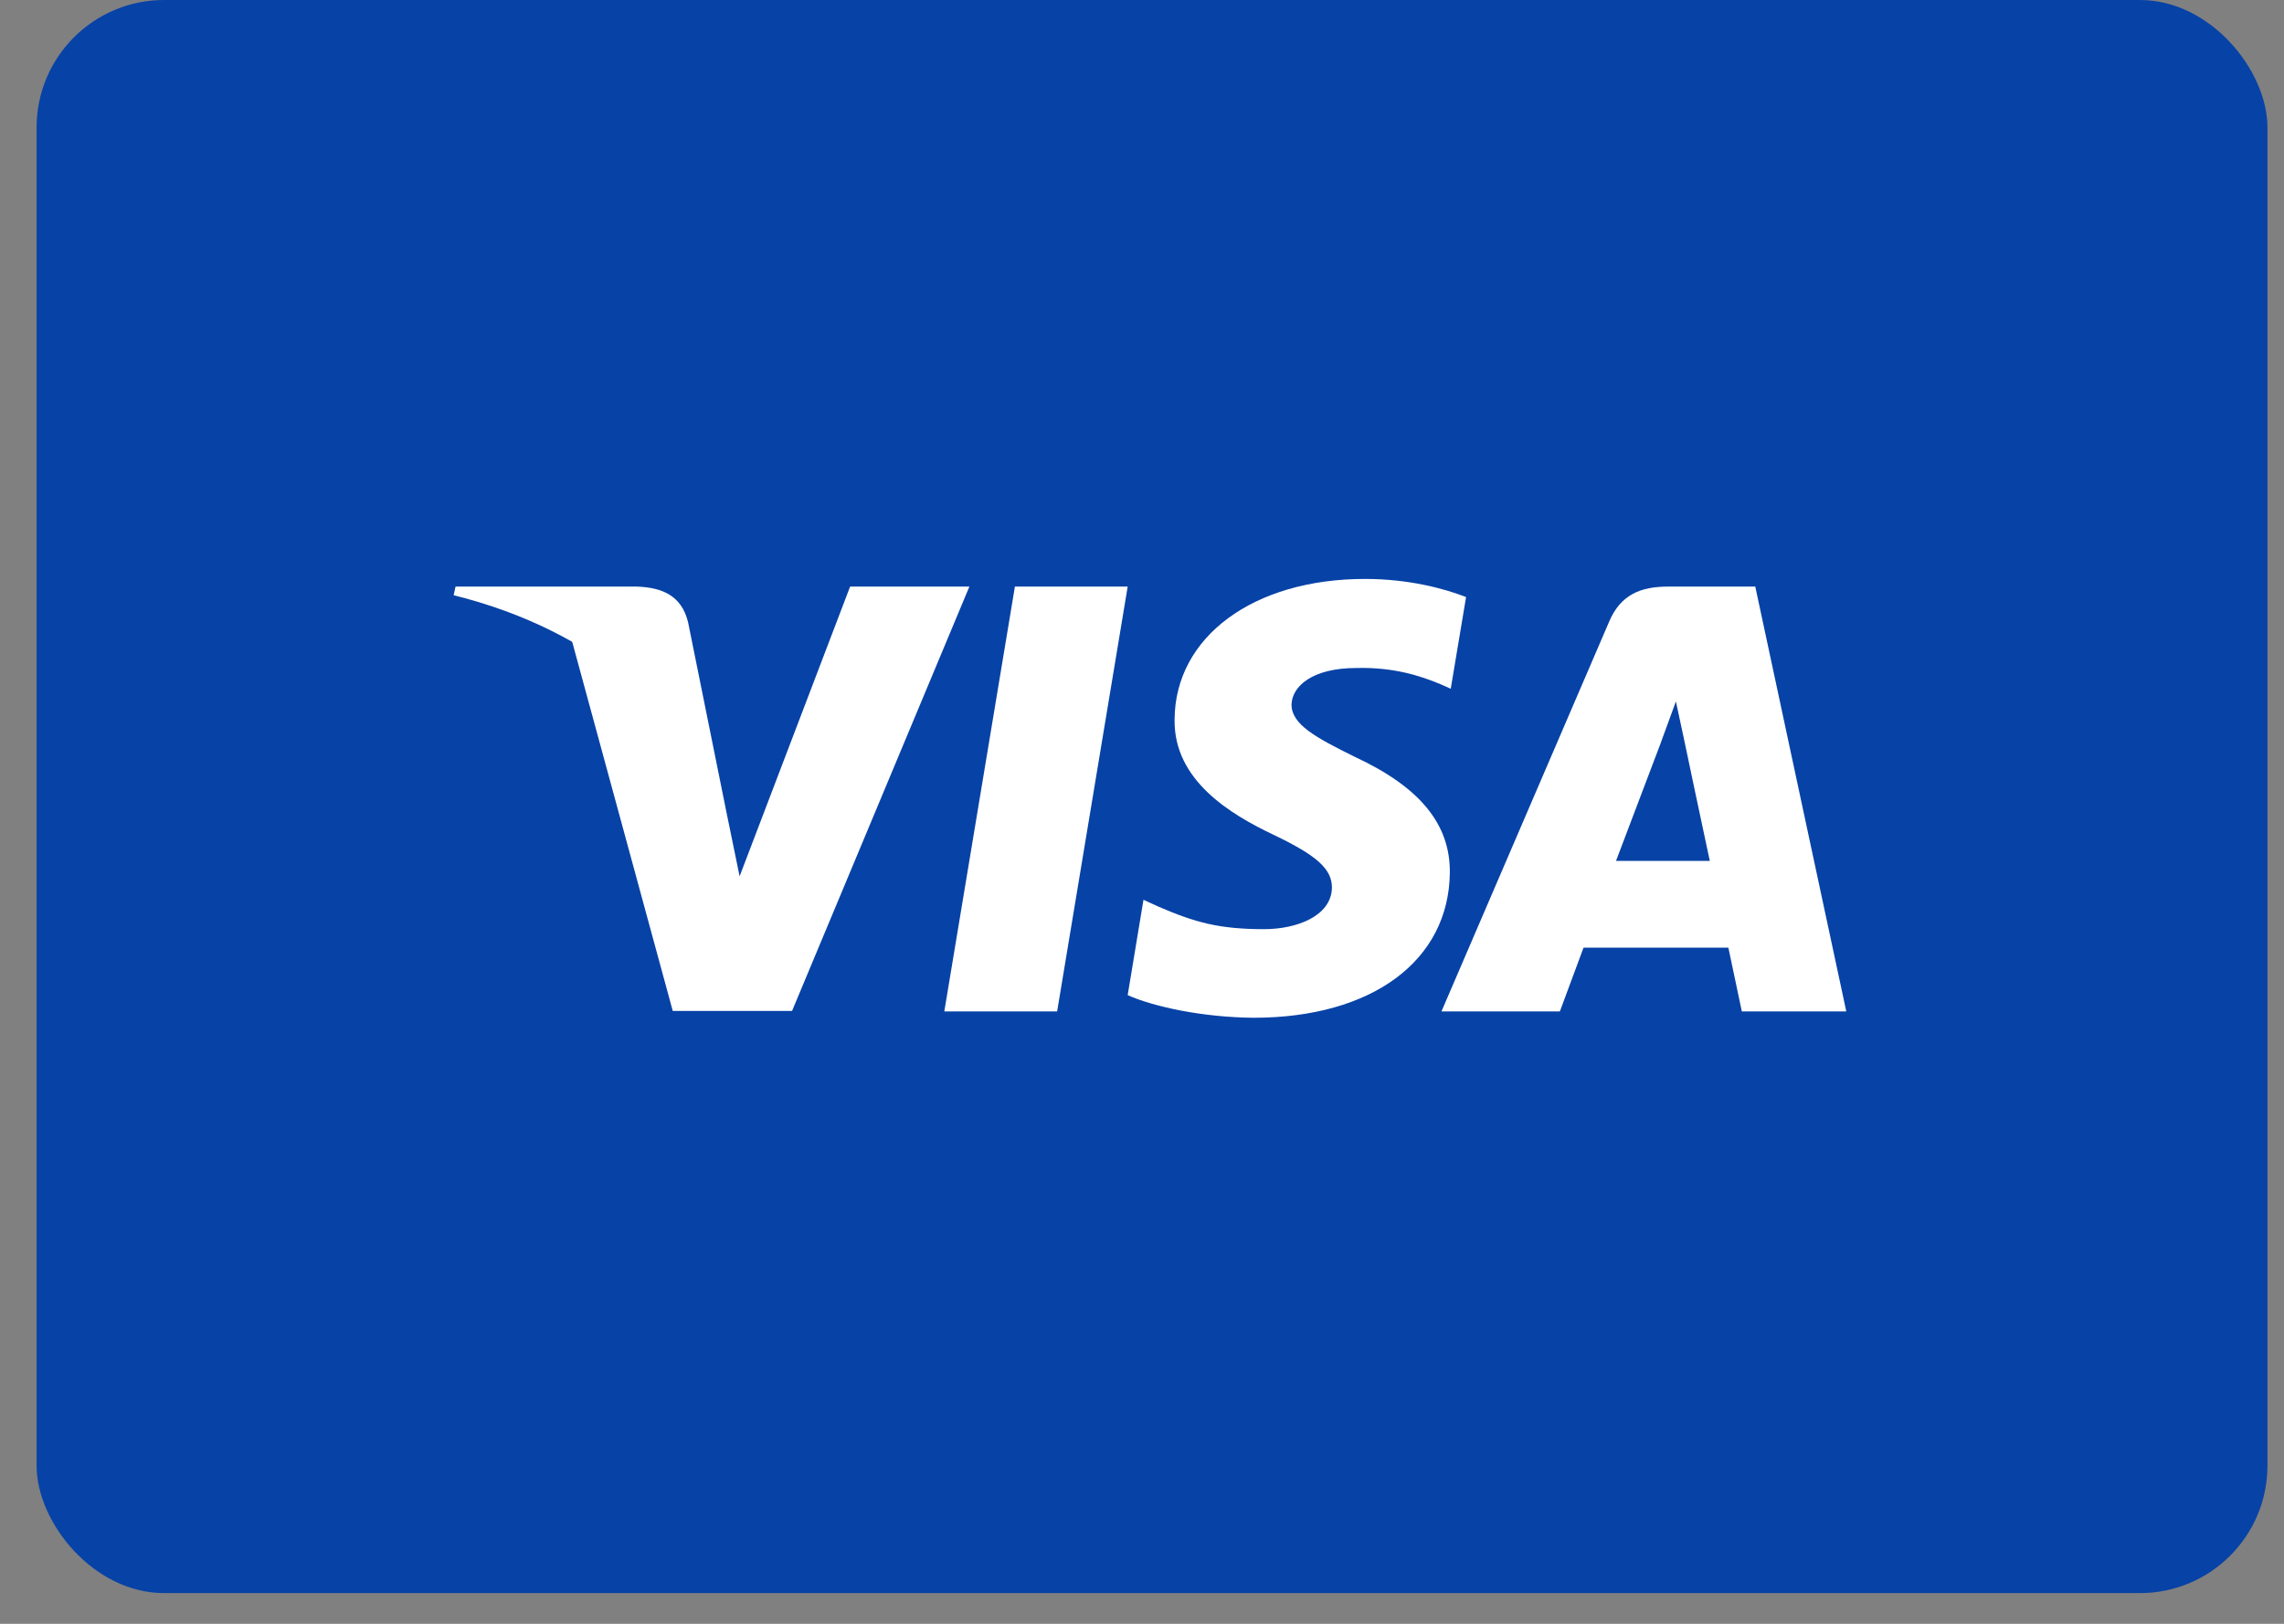 <svg width="45" height="32" viewBox="0 0 45 32" fill="none" xmlns="http://www.w3.org/2000/svg">
<rect x="0" y="0" width="45" height="32" fill="#808080" stroke="none"/>
<rect x="0.721" width="43.953" height="31.395" rx="2.512" fill="#0742A6"/>
<path fill-rule="evenodd" clip-rule="evenodd" d="M20.828 19.932H18.605L19.996 11.56H22.218L20.828 19.932Z" fill="white"/>
<path fill-rule="evenodd" clip-rule="evenodd" d="M28.885 11.766C28.447 11.596 27.751 11.409 26.892 11.409C24.697 11.409 23.151 12.549 23.142 14.179C23.123 15.381 24.248 16.049 25.089 16.45C25.949 16.86 26.242 17.127 26.242 17.492C26.233 18.053 25.547 18.311 24.907 18.311C24.02 18.311 23.544 18.178 22.822 17.866L22.529 17.732L22.218 19.611C22.739 19.843 23.7 20.048 24.697 20.057C27.029 20.057 28.547 18.935 28.565 17.198C28.574 16.245 27.98 15.515 26.699 14.918C25.922 14.535 25.446 14.277 25.446 13.885C25.455 13.529 25.849 13.164 26.726 13.164C27.449 13.146 27.98 13.315 28.382 13.484L28.583 13.573L28.885 11.766Z" fill="white"/>
<path fill-rule="evenodd" clip-rule="evenodd" d="M32.864 11.56H34.583L36.376 19.932H34.318C34.318 19.932 34.116 18.97 34.053 18.676H31.199C31.116 18.898 30.733 19.932 30.733 19.932H28.4L31.702 12.255C31.93 11.712 32.333 11.56 32.864 11.56ZM32.727 14.624C32.727 14.624 32.022 16.485 31.839 16.966H33.687C33.595 16.548 33.174 14.544 33.174 14.544L33.019 13.823C32.953 14.008 32.859 14.264 32.795 14.436C32.752 14.553 32.723 14.631 32.727 14.624Z" fill="white"/>
<path fill-rule="evenodd" clip-rule="evenodd" d="M16.749 11.56L14.572 17.269L14.334 16.111C13.932 14.775 12.67 13.324 11.261 12.602L13.255 19.923H15.605L19.099 11.56H16.749V11.56Z" fill="white"/>
<path fill-rule="evenodd" clip-rule="evenodd" d="M12.551 11.56H8.975L8.938 11.73C11.728 12.424 13.575 14.099 14.334 16.112L13.557 12.264C13.429 11.73 13.036 11.578 12.551 11.56Z" fill="white"/>
</svg>
